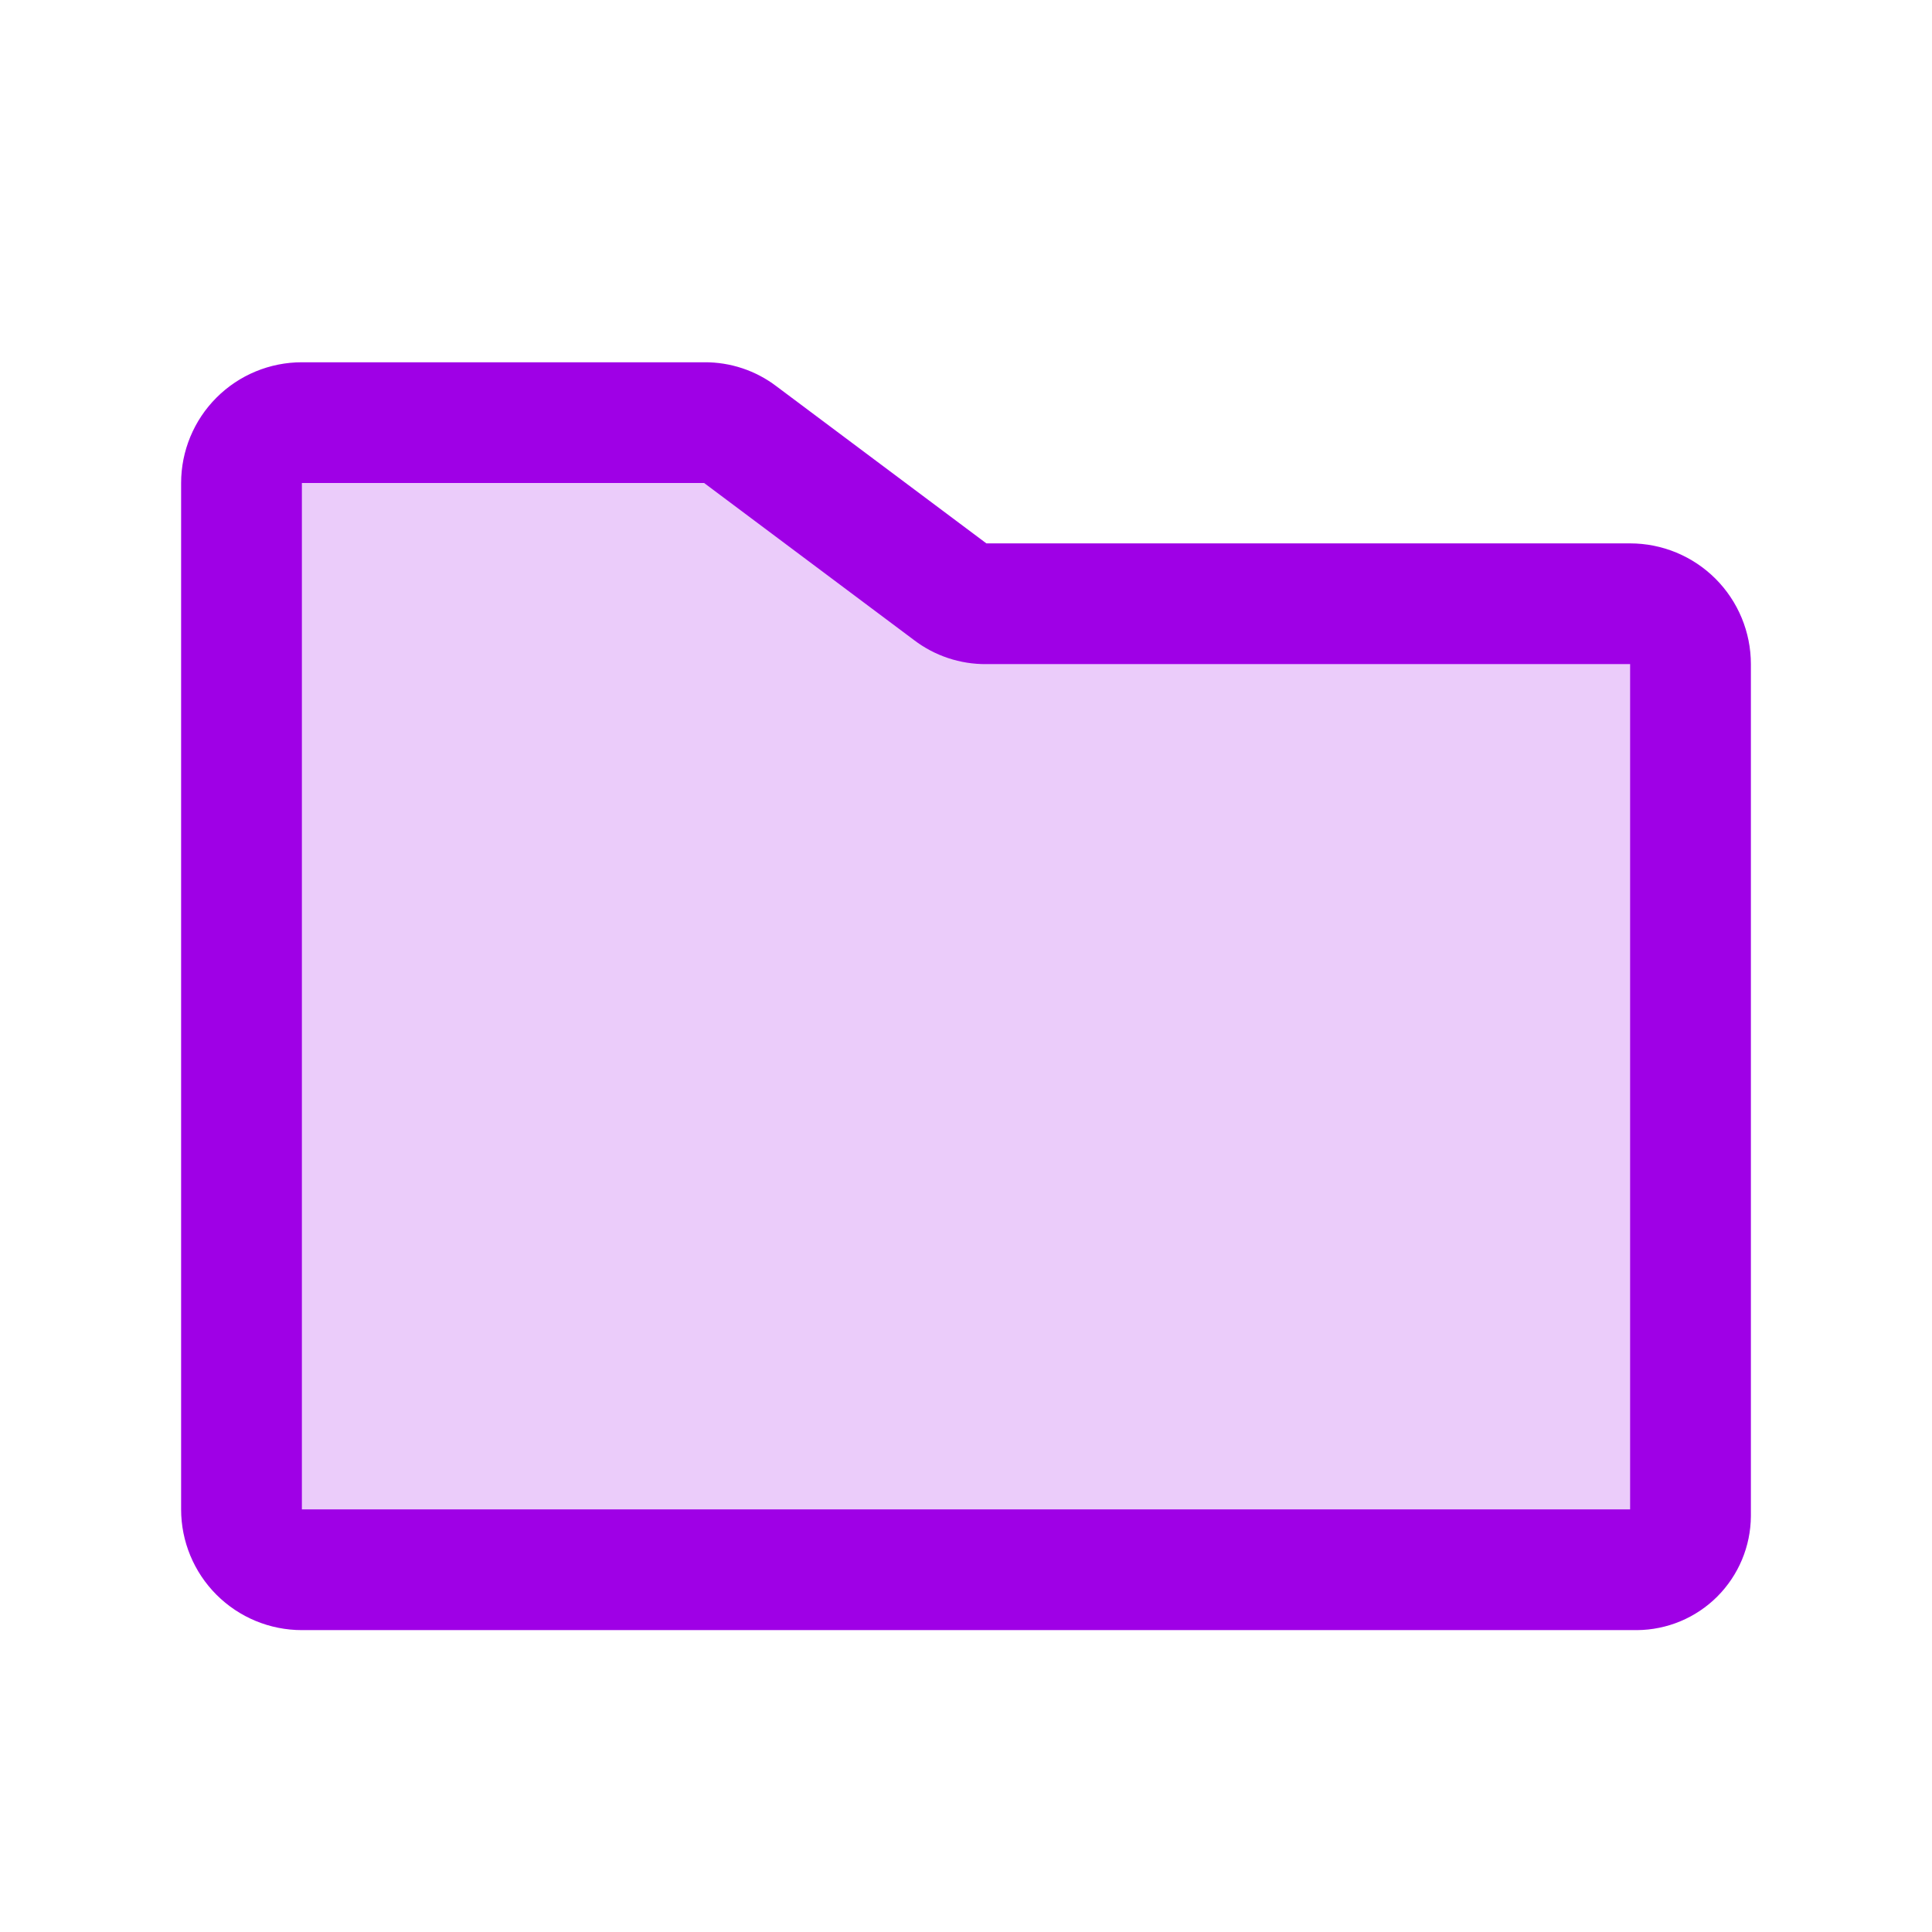 <svg width="51" height="51" viewBox="0 0 51 51" fill="none" xmlns="http://www.w3.org/2000/svg">
<path opacity="0.2" d="M44.625 17.531V40.023C44.625 40.398 44.476 40.758 44.211 41.023C43.946 41.288 43.586 41.438 43.211 41.438H7.969C7.546 41.438 7.141 41.27 6.842 40.971C6.543 40.672 6.375 40.267 6.375 39.844V12.75C6.375 12.327 6.543 11.922 6.842 11.623C7.141 11.324 7.546 11.156 7.969 11.156H18.587C18.932 11.155 19.268 11.267 19.543 11.475L25.082 15.619C25.358 15.824 25.693 15.936 26.038 15.938H43.031C43.454 15.938 43.859 16.105 44.158 16.404C44.457 16.703 44.625 17.109 44.625 17.531Z" fill="#9F00E6"/>
<path d="M43.031 14.344H26.038L20.5 10.2C19.951 9.781 19.278 9.557 18.587 9.563H7.969C7.123 9.563 6.313 9.898 5.715 10.496C5.117 11.094 4.781 11.905 4.781 12.75V39.844C4.781 40.689 5.117 41.5 5.715 42.098C6.313 42.696 7.123 43.031 7.969 43.031H43.211C44.007 43.026 44.769 42.708 45.332 42.145C45.895 41.581 46.214 40.819 46.219 40.023V17.531C46.219 16.686 45.883 15.875 45.285 15.277C44.687 14.68 43.877 14.344 43.031 14.344ZM43.031 39.844H7.969V12.75H18.587L24.125 16.894C24.674 17.313 25.347 17.537 26.038 17.531H43.031V39.844Z" fill="#9F00E6"/>
</svg>
